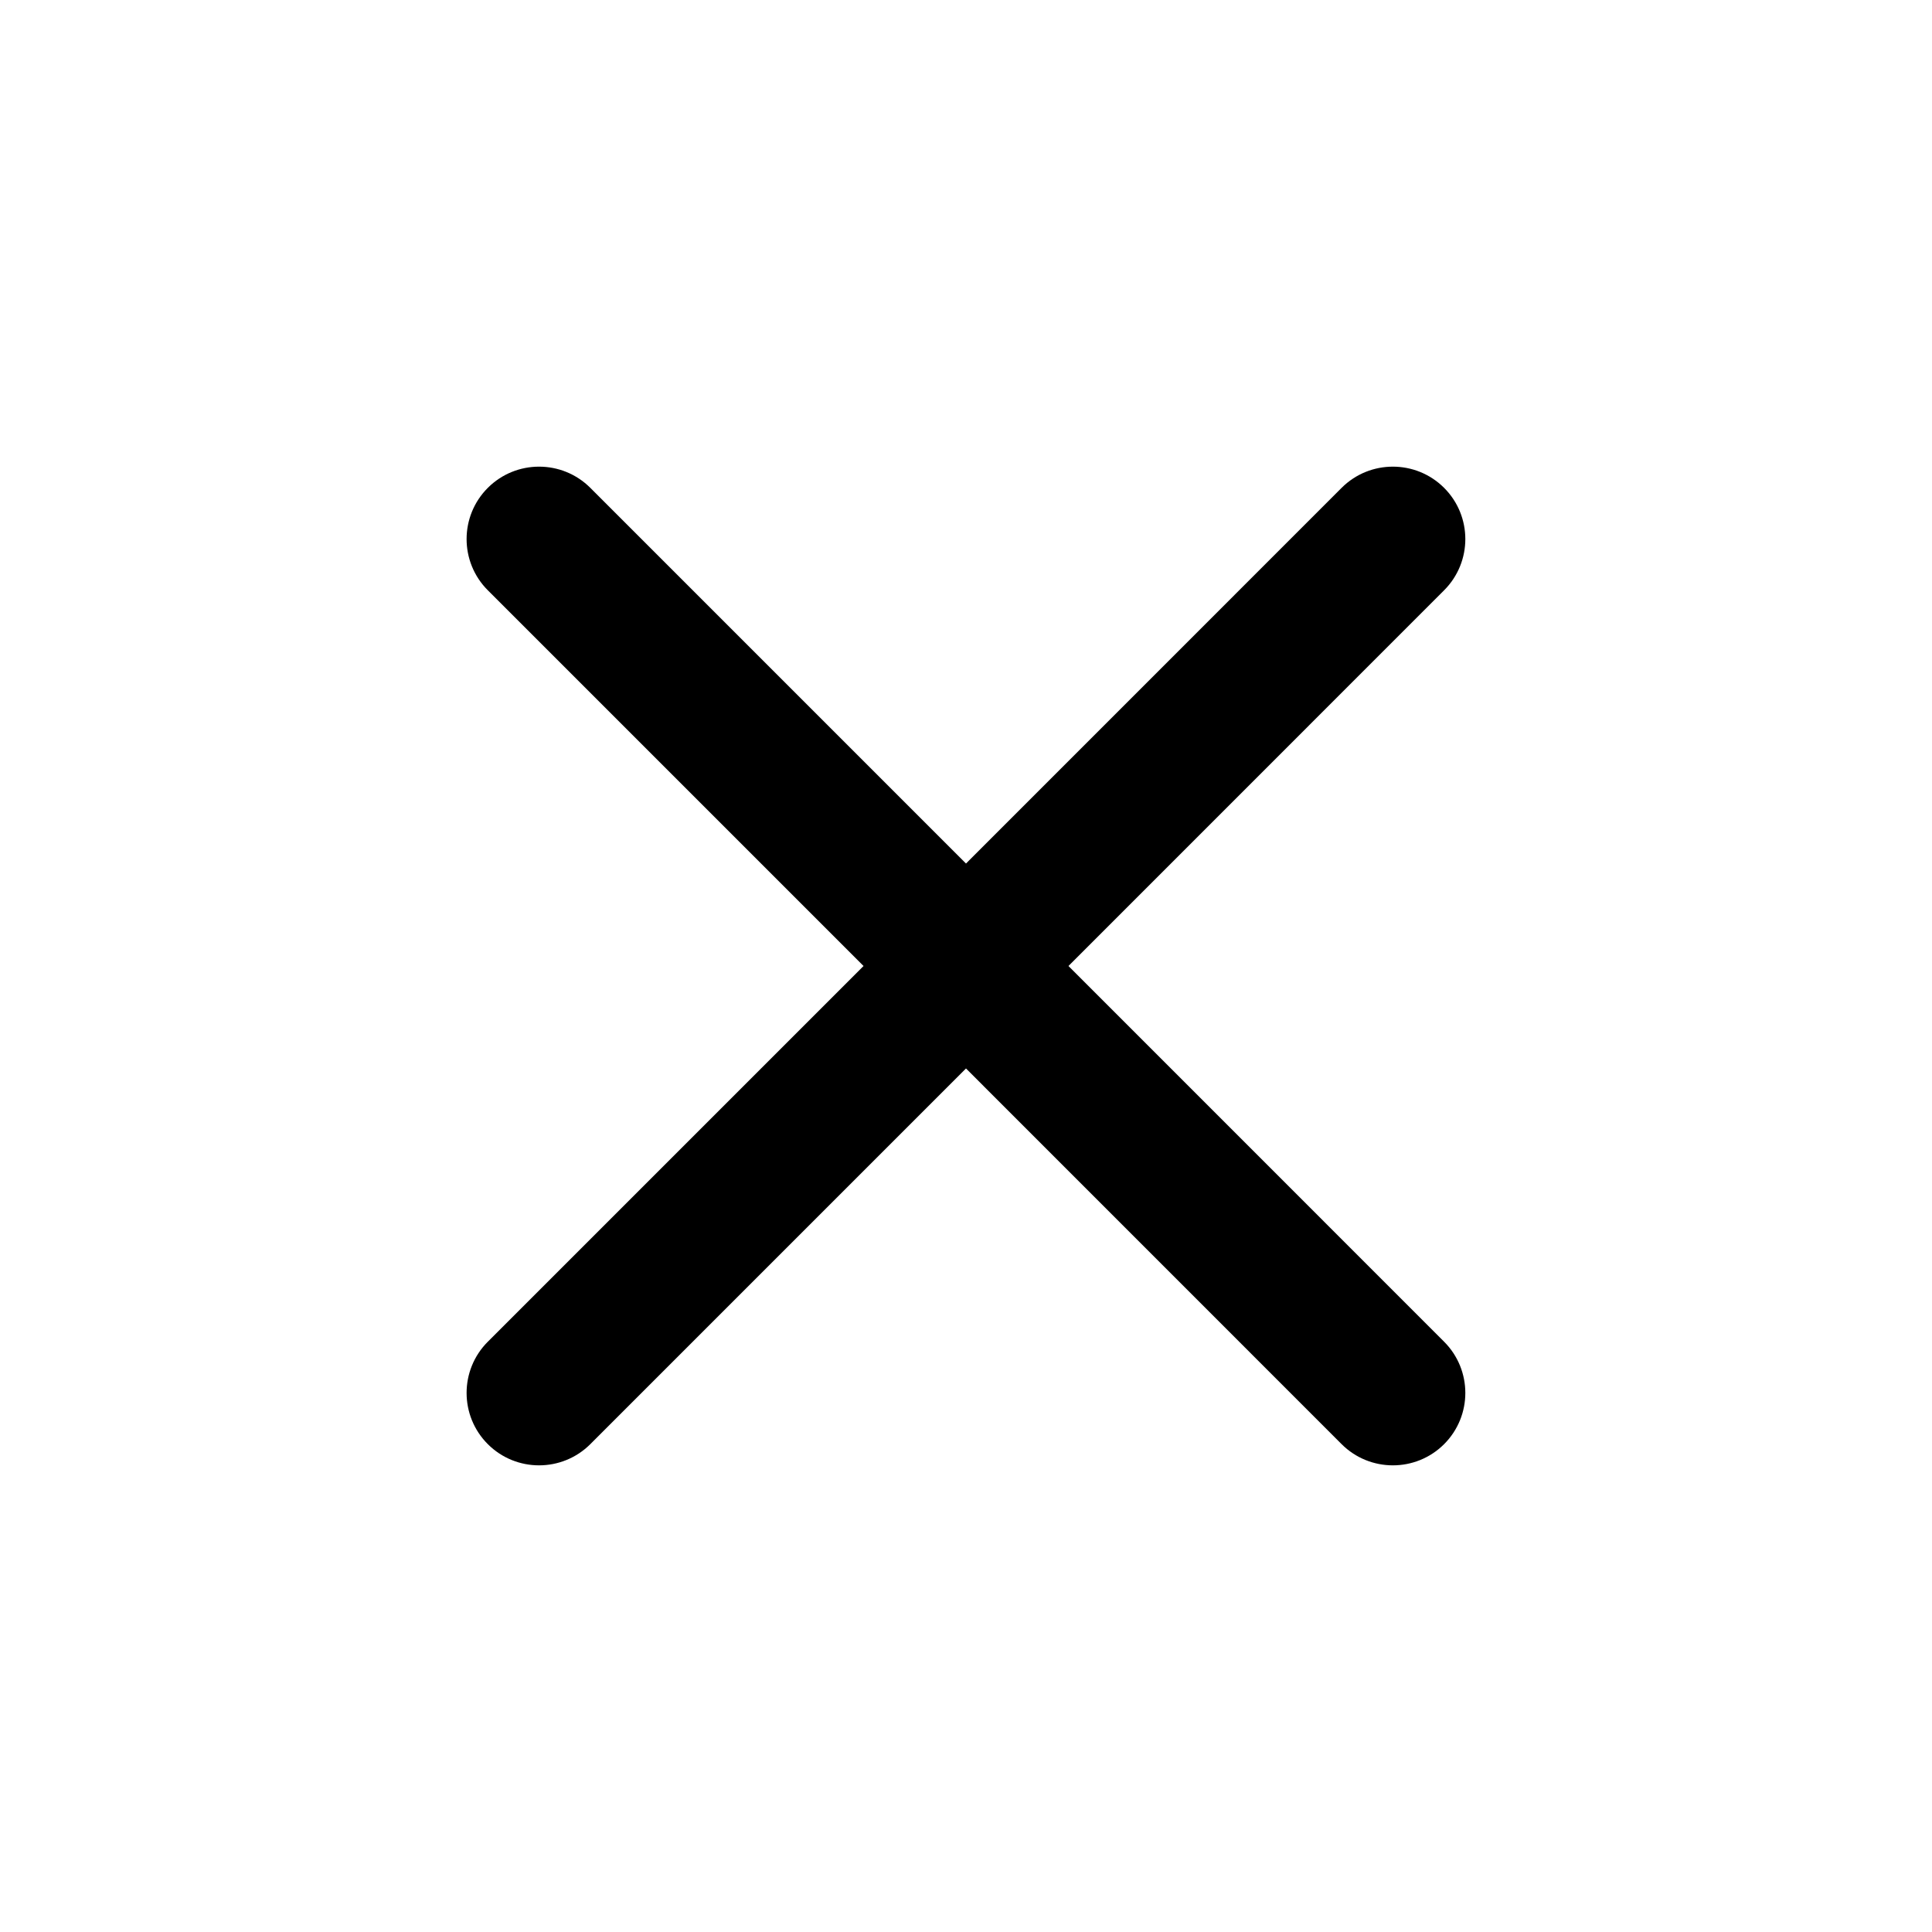 <svg width="26" height="26" viewBox="0 0 26 26" fill="none" xmlns="http://www.w3.org/2000/svg">
<path d="M6.565 18.056C6.184 18.437 6.184 19.054 6.565 19.435C6.946 19.815 7.563 19.815 7.944 19.435L13 14.379L18.055 19.435C18.436 19.815 19.053 19.815 19.434 19.435C19.815 19.054 19.815 18.437 19.434 18.056L14.379 13L19.434 7.944C19.815 7.563 19.815 6.946 19.434 6.565C19.053 6.185 18.436 6.185 18.055 6.565L13 11.621L7.944 6.565C7.563 6.185 6.946 6.185 6.565 6.565C6.184 6.946 6.184 7.563 6.565 7.944L11.621 13L6.565 18.056Z" fill="black"/>
</svg>
